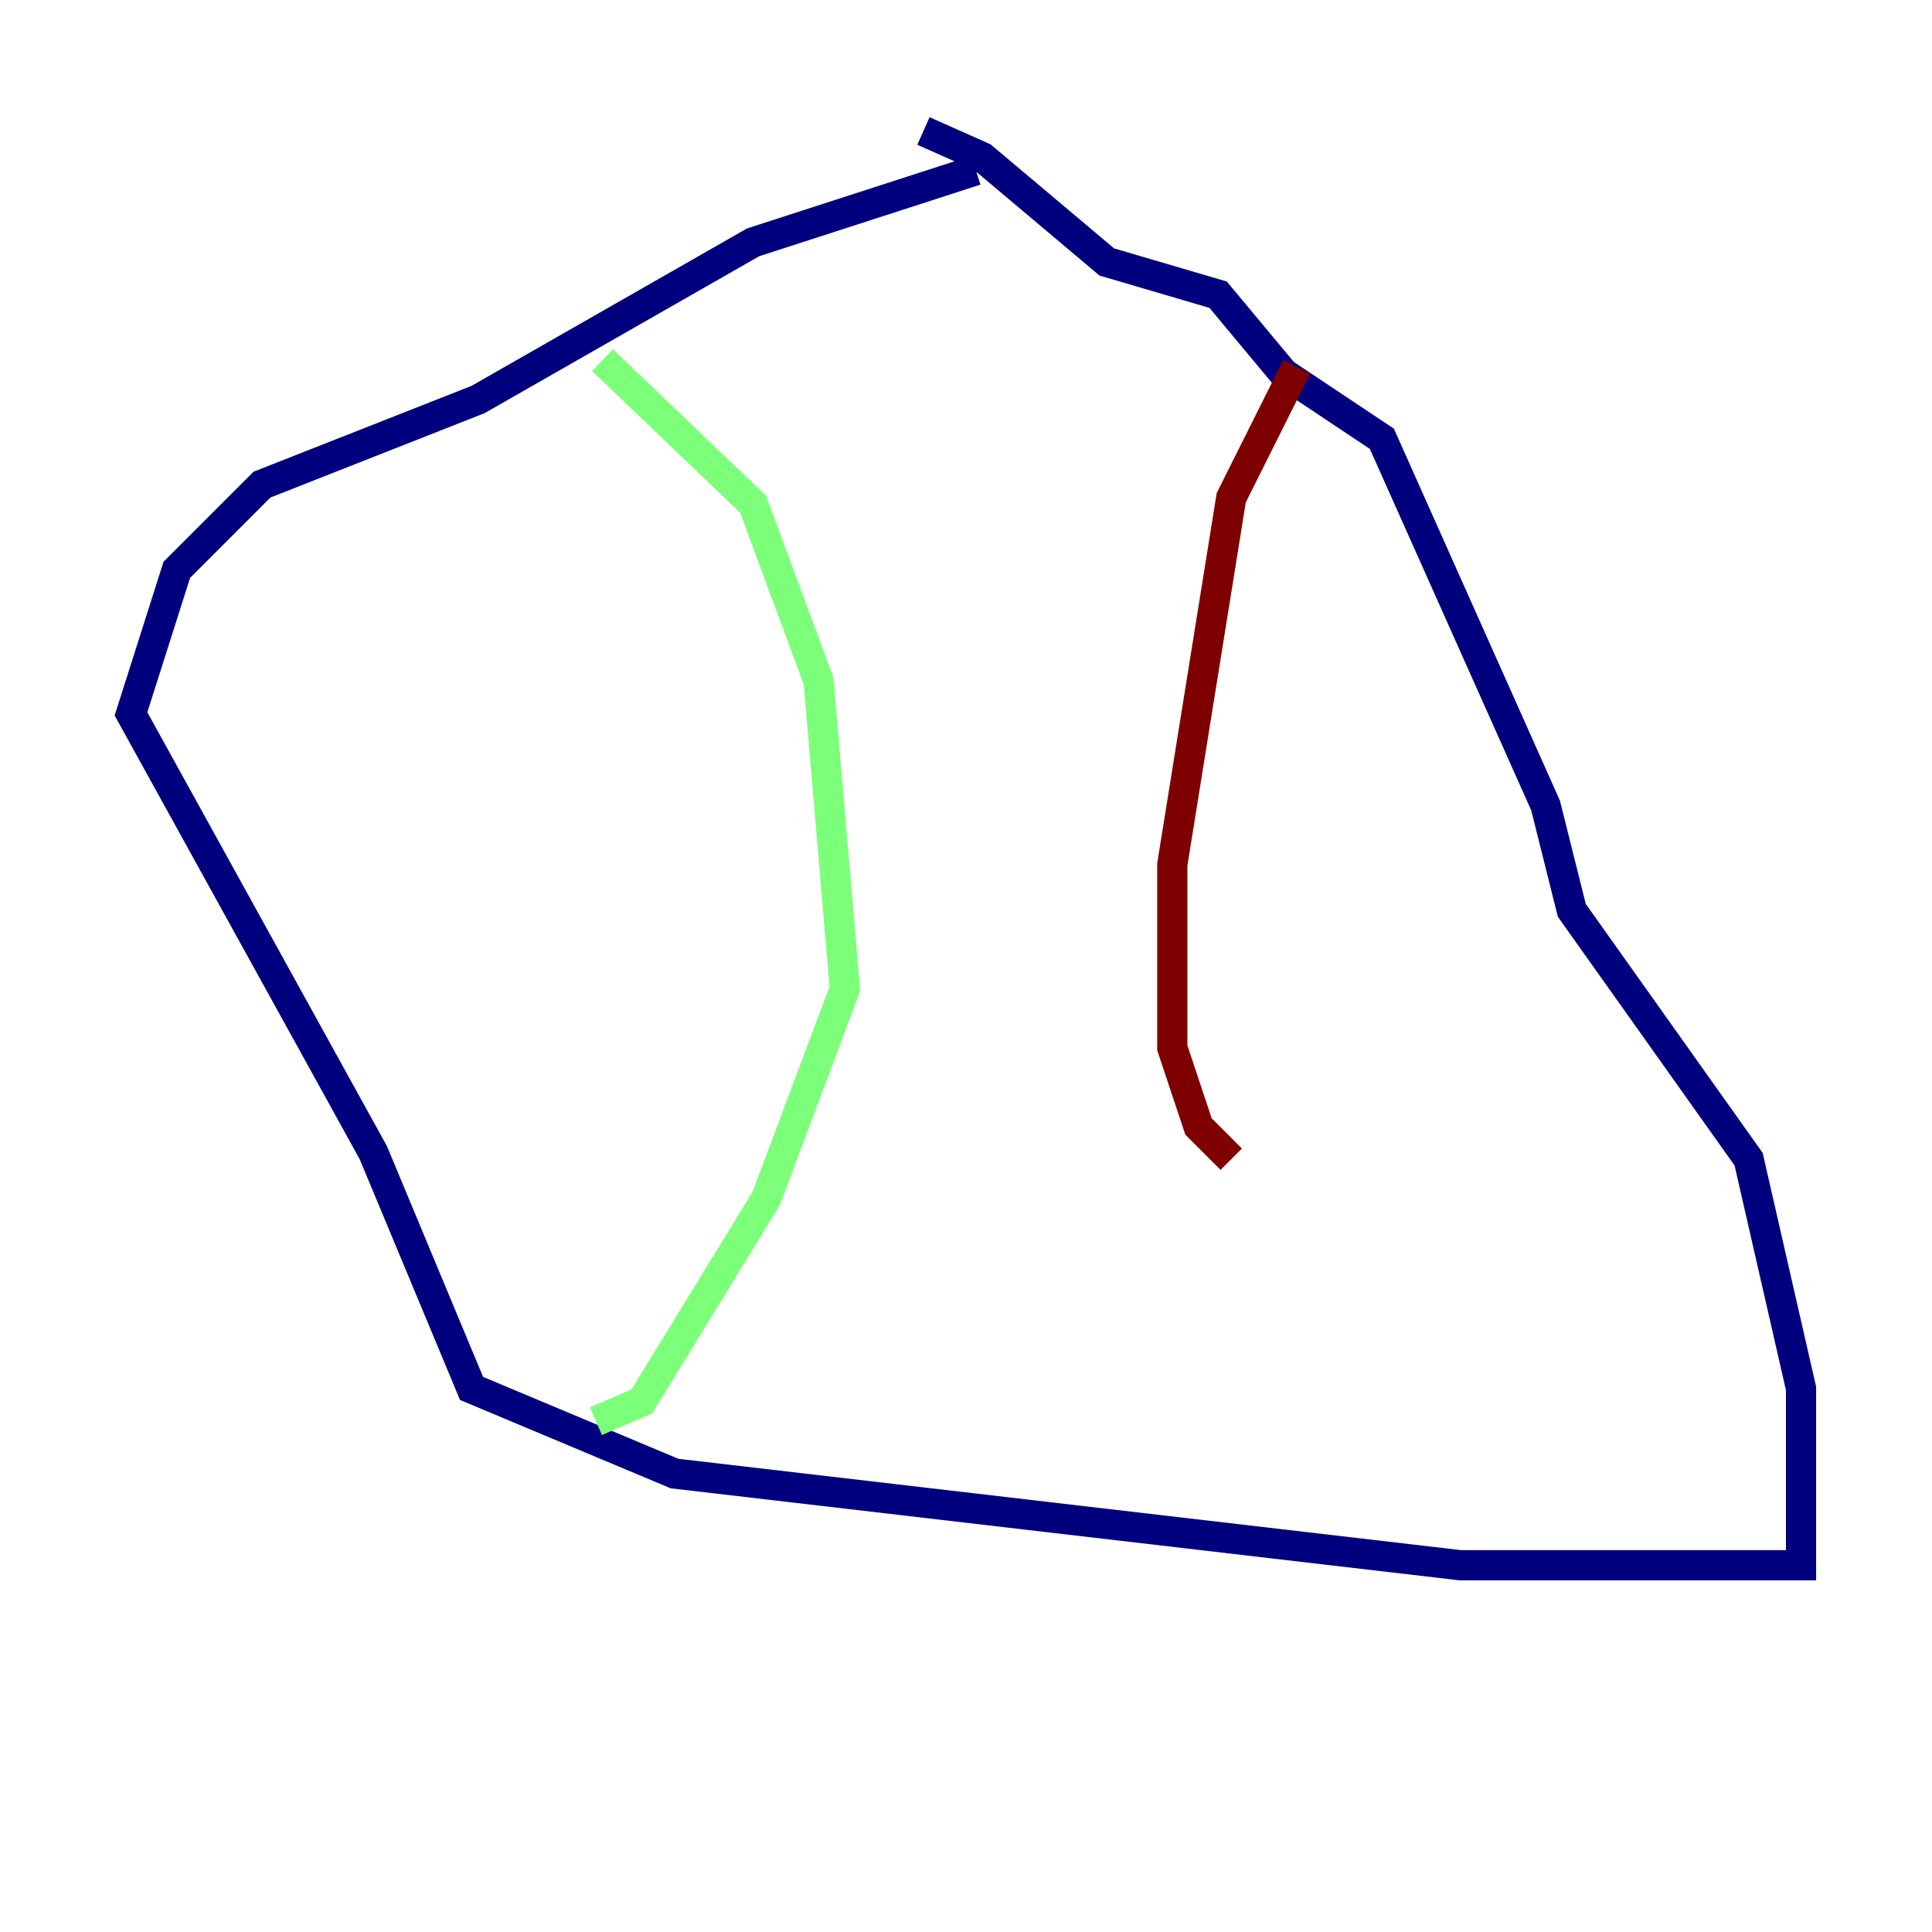 <?xml version="1.0" encoding="utf-8" ?>
<svg baseProfile="tiny" height="128" version="1.2" viewBox="0,0,128,128" width="128" xmlns="http://www.w3.org/2000/svg" xmlns:ev="http://www.w3.org/2001/xml-events" xmlns:xlink="http://www.w3.org/1999/xlink"><defs /><polyline fill="none" points="64.651,11.281 49.898,16.054 31.675,26.468 17.356,32.108 11.715,37.749 8.678,47.295 24.732,76.366 31.241,91.986 44.691,97.627 96.759,103.702 119.322,103.702 119.322,91.986 115.851,76.8 104.136,60.312 102.4,53.37 91.552,29.071 85.044,24.732 80.705,19.525 73.329,17.356 65.085,10.414 61.18,8.678" stroke="#00007f" stroke-width="2" /><polyline fill="none" points="39.919,23.864 49.898,33.41 54.237,45.125 55.973,65.519 50.766,79.403 42.522,92.854 39.485,94.156" stroke="#7cff79" stroke-width="2" /><polyline fill="none" points="85.912,24.298 81.573,32.976 77.668,57.275 77.668,69.424 79.403,74.63 81.573,76.8" stroke="#7f0000" stroke-width="2" /></svg>